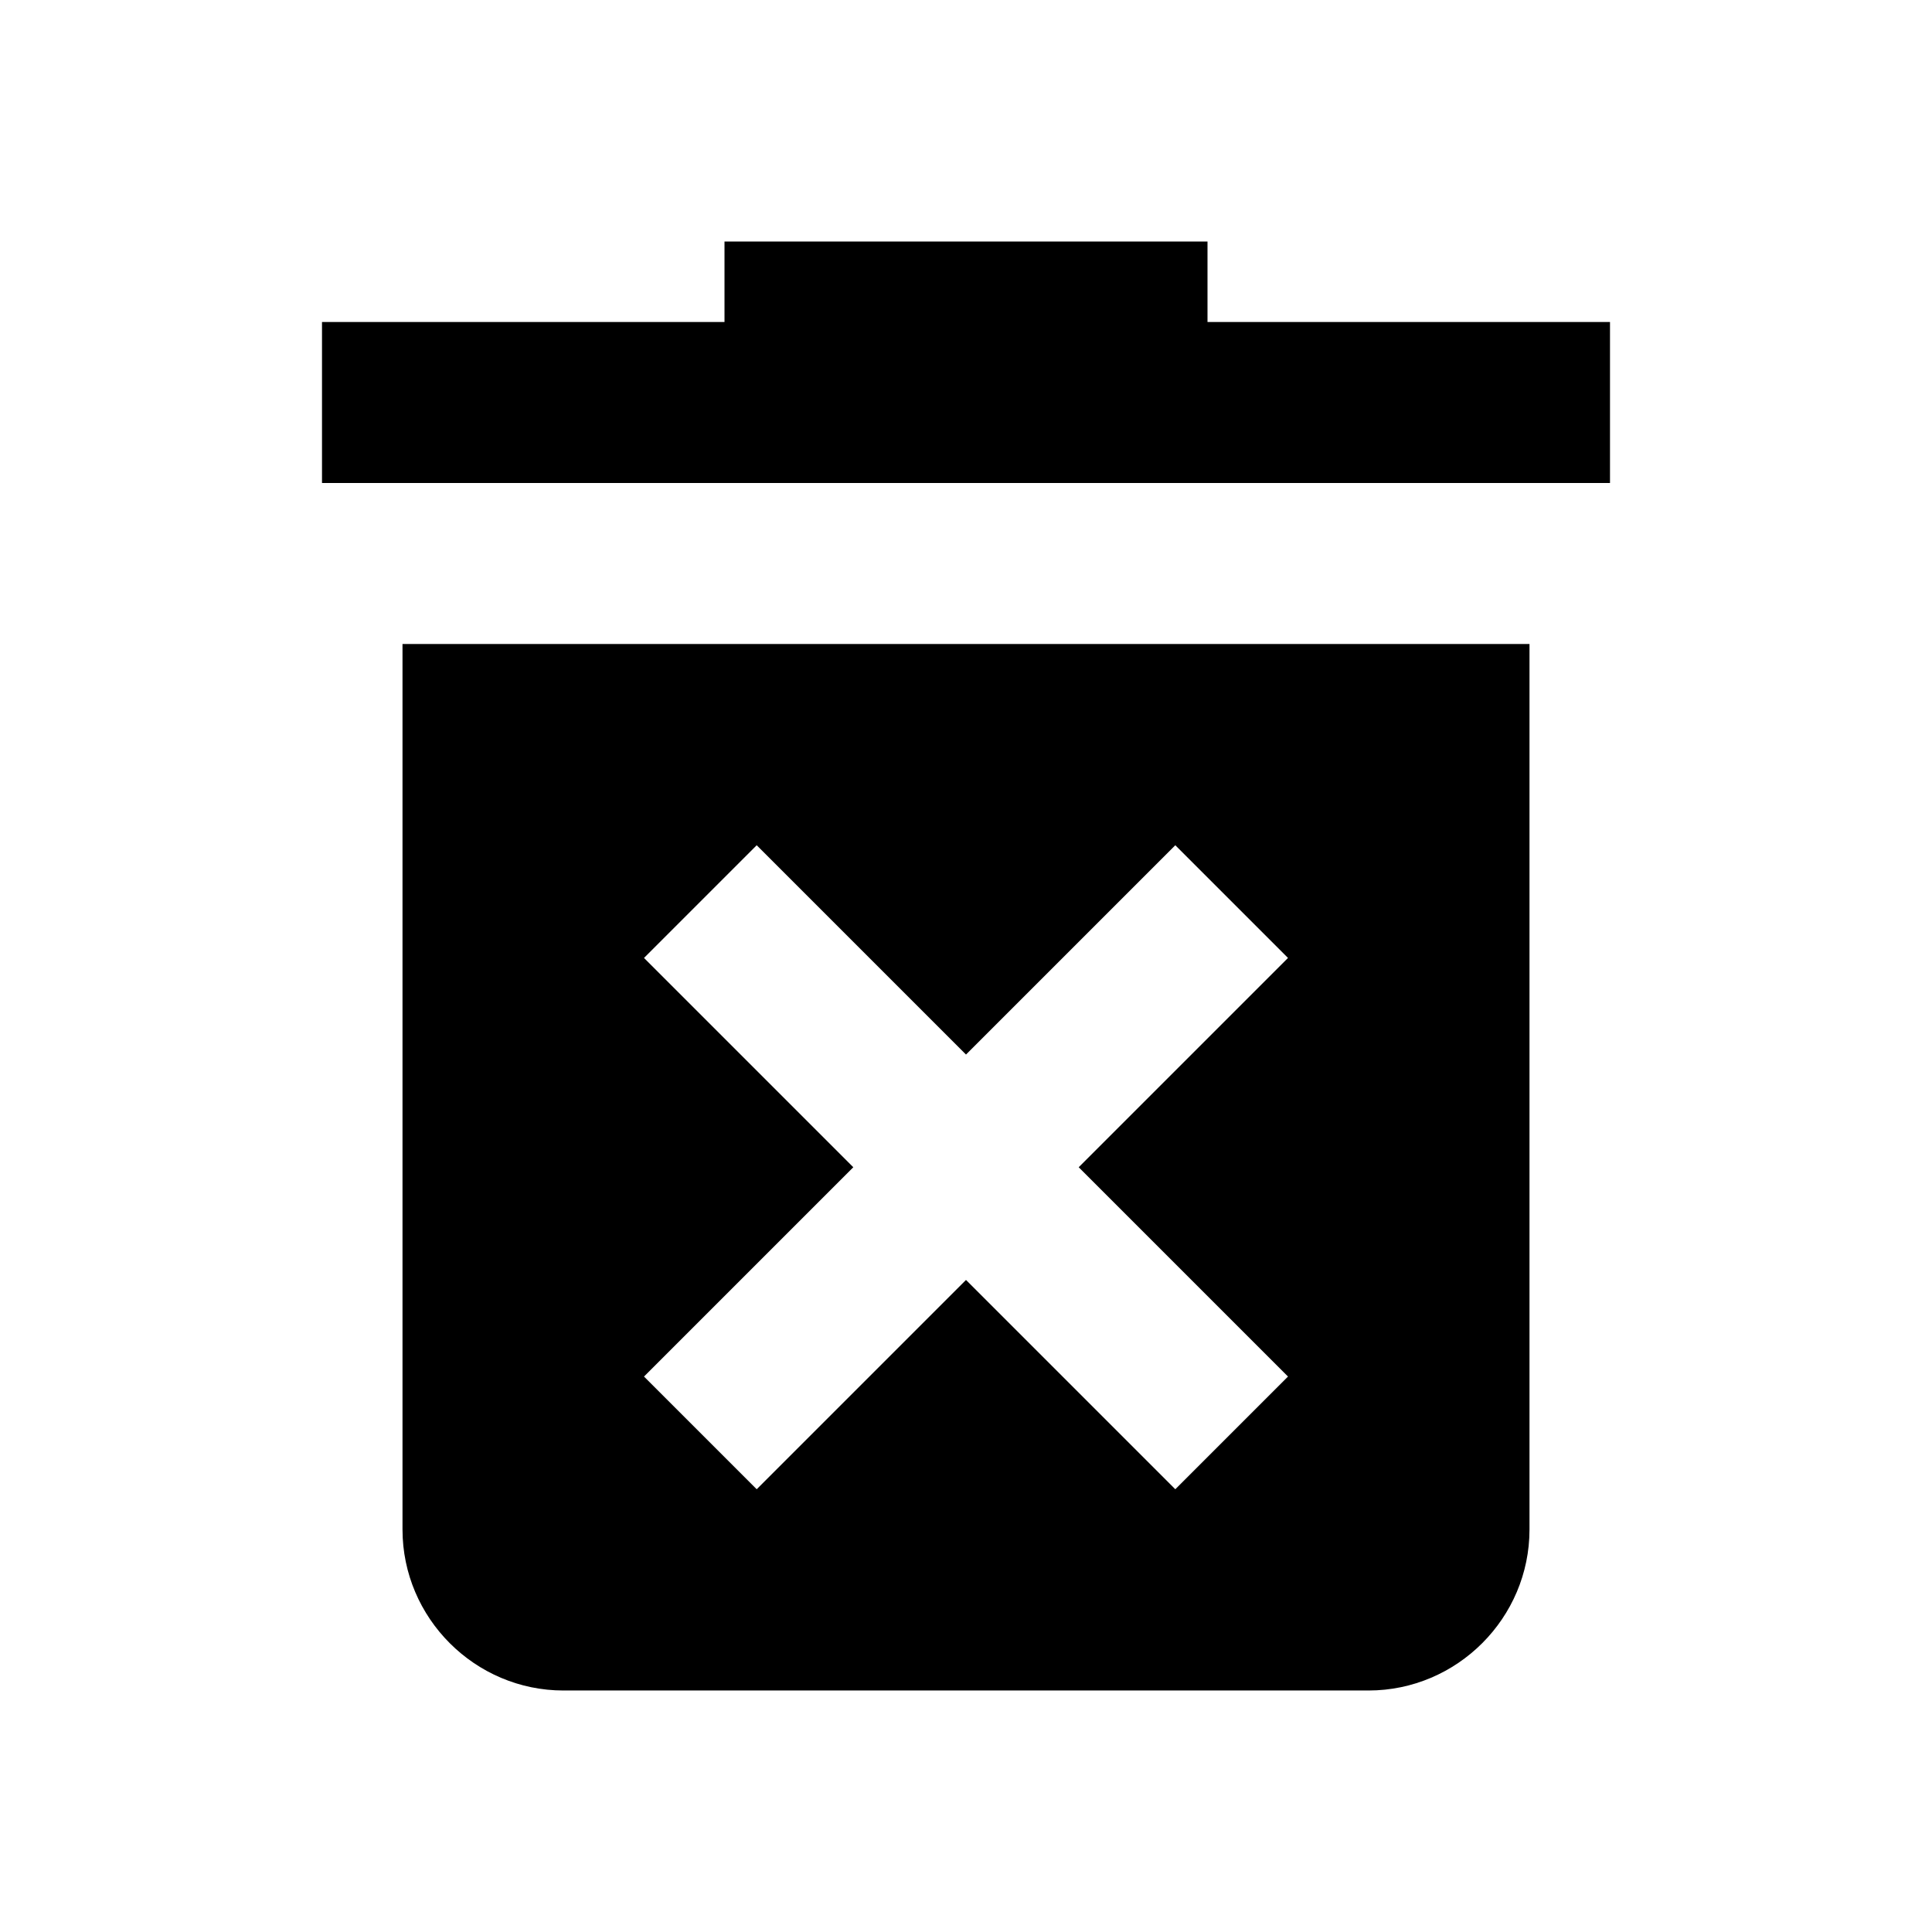 <svg xmlns="http://www.w3.org/2000/svg" width="36" height="36" viewBox="0 0 36 36"><path fill-rule="evenodd" d="M10.5 31.5c-1.65 0-3-1.35-3-3V12h21v16.5c0 1.65-1.35 3-3 3h-15zM22.5 6H30v3H6V6h7.5V4.5h9V6zm-8.4 21.75l3.9-3.9 3.9 3.9 2.1-2.1-3.9-3.9 3.9-3.9-2.1-2.1-3.9 3.9-3.9-3.9-2.1 2.1 3.9 3.9-3.9 3.9 2.1 2.1z" clip-rule="evenodd"/></svg>